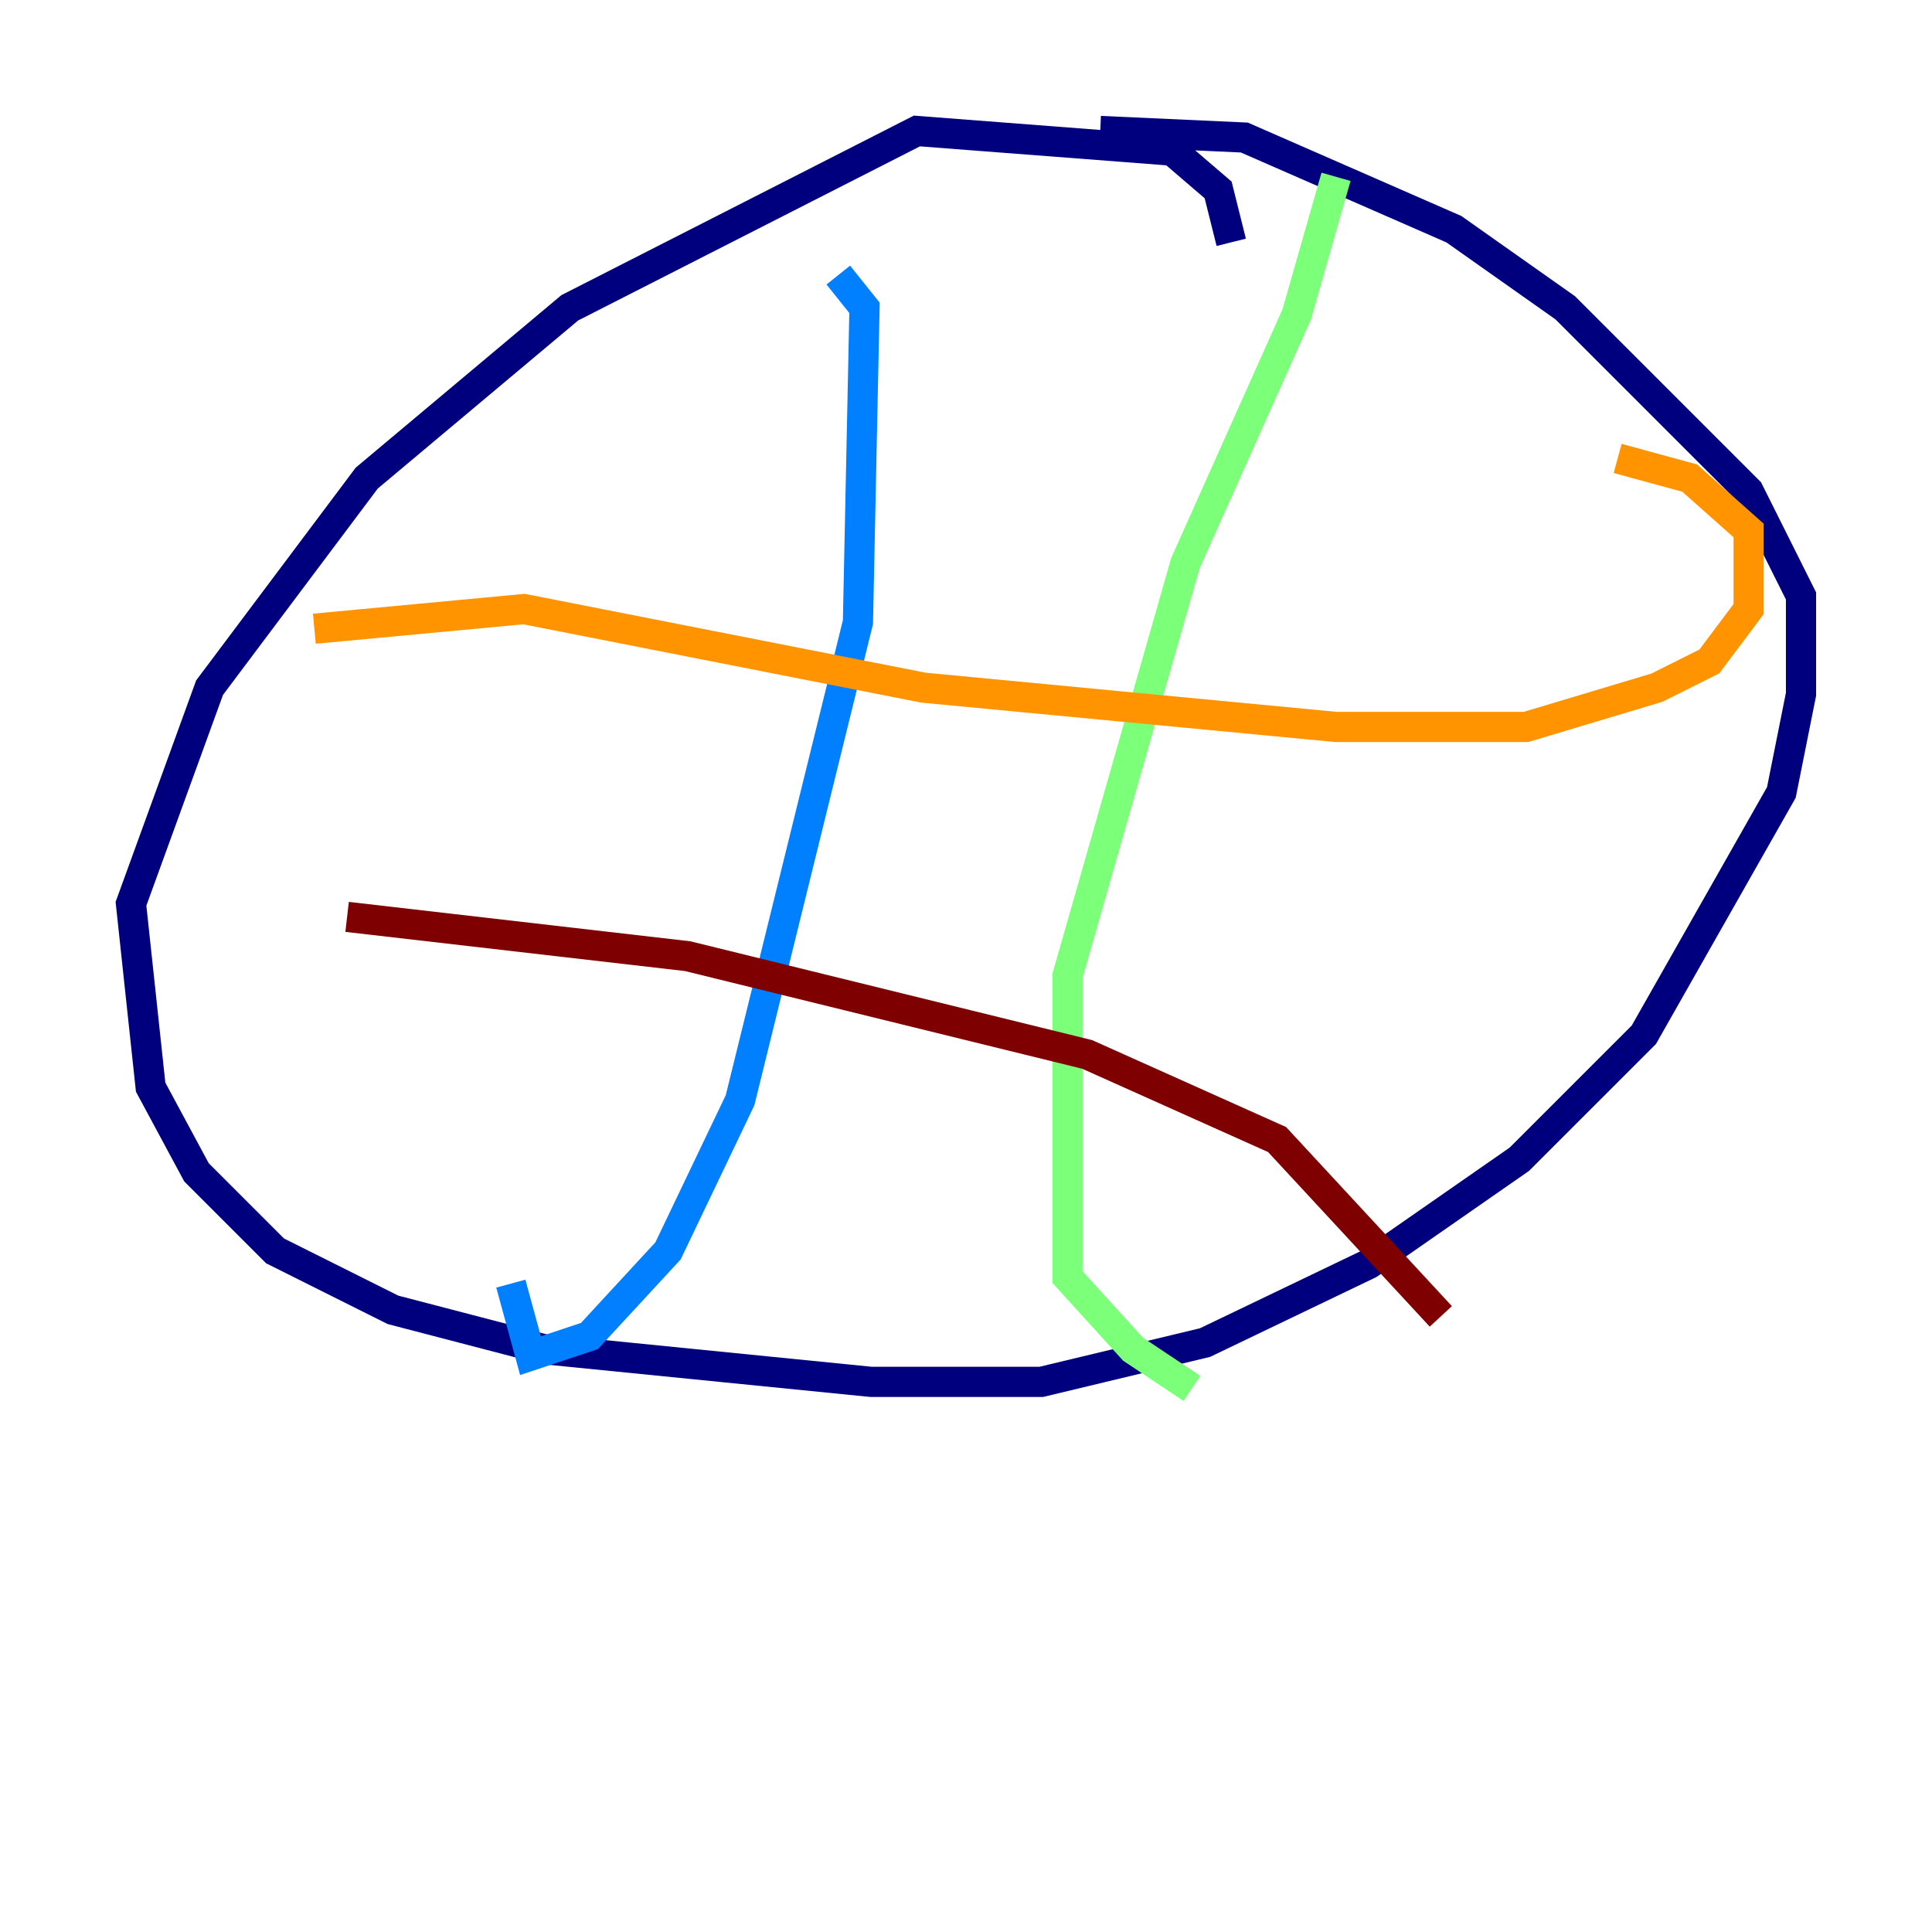 <?xml version="1.0" encoding="utf-8" ?>
<svg baseProfile="tiny" height="128" version="1.2" viewBox="0,0,128,128" width="128" xmlns="http://www.w3.org/2000/svg" xmlns:ev="http://www.w3.org/2001/xml-events" xmlns:xlink="http://www.w3.org/1999/xlink"><defs /><polyline fill="none" points="81.573,16.054 80.705,12.583 77.668,9.98 60.746,8.678 37.749,20.393 24.298,31.675 13.885,45.559 8.678,59.878 9.98,72.027 13.017,77.668 18.224,82.875 26.034,86.78 36.014,89.383 57.709,91.552 68.99,91.552 79.837,88.949 90.685,83.742 100.664,76.8 108.909,68.556 118.02,52.502 119.322,45.993 119.322,39.485 115.851,32.542 103.702,20.393 96.325,15.186 82.441,9.112 72.895,8.678" stroke="#00007f" stroke-width="2" /><polyline fill="none" points="55.539,18.224 57.275,20.393 56.841,41.22 49.031,72.895 44.258,82.875 39.051,88.515 35.146,89.817 33.844,85.044" stroke="#0080ff" stroke-width="2" /><polyline fill="none" points="88.515,11.715 85.912,20.827 78.536,37.315 70.725,64.651 70.725,84.61 75.064,89.383 78.969,91.986" stroke="#7cff79" stroke-width="2" /><polyline fill="none" points="20.827,41.654 34.712,40.352 61.18,45.559 88.515,48.163 101.098,48.163 109.776,45.559 113.248,43.824 115.851,40.352 115.851,35.146 111.946,31.675 107.173,30.373" stroke="#ff9400" stroke-width="2" /><polyline fill="none" points="22.997,60.746 45.559,63.349 72.027,69.858 84.61,75.498 95.458,87.214" stroke="#7f0000" stroke-width="2" /></svg>
